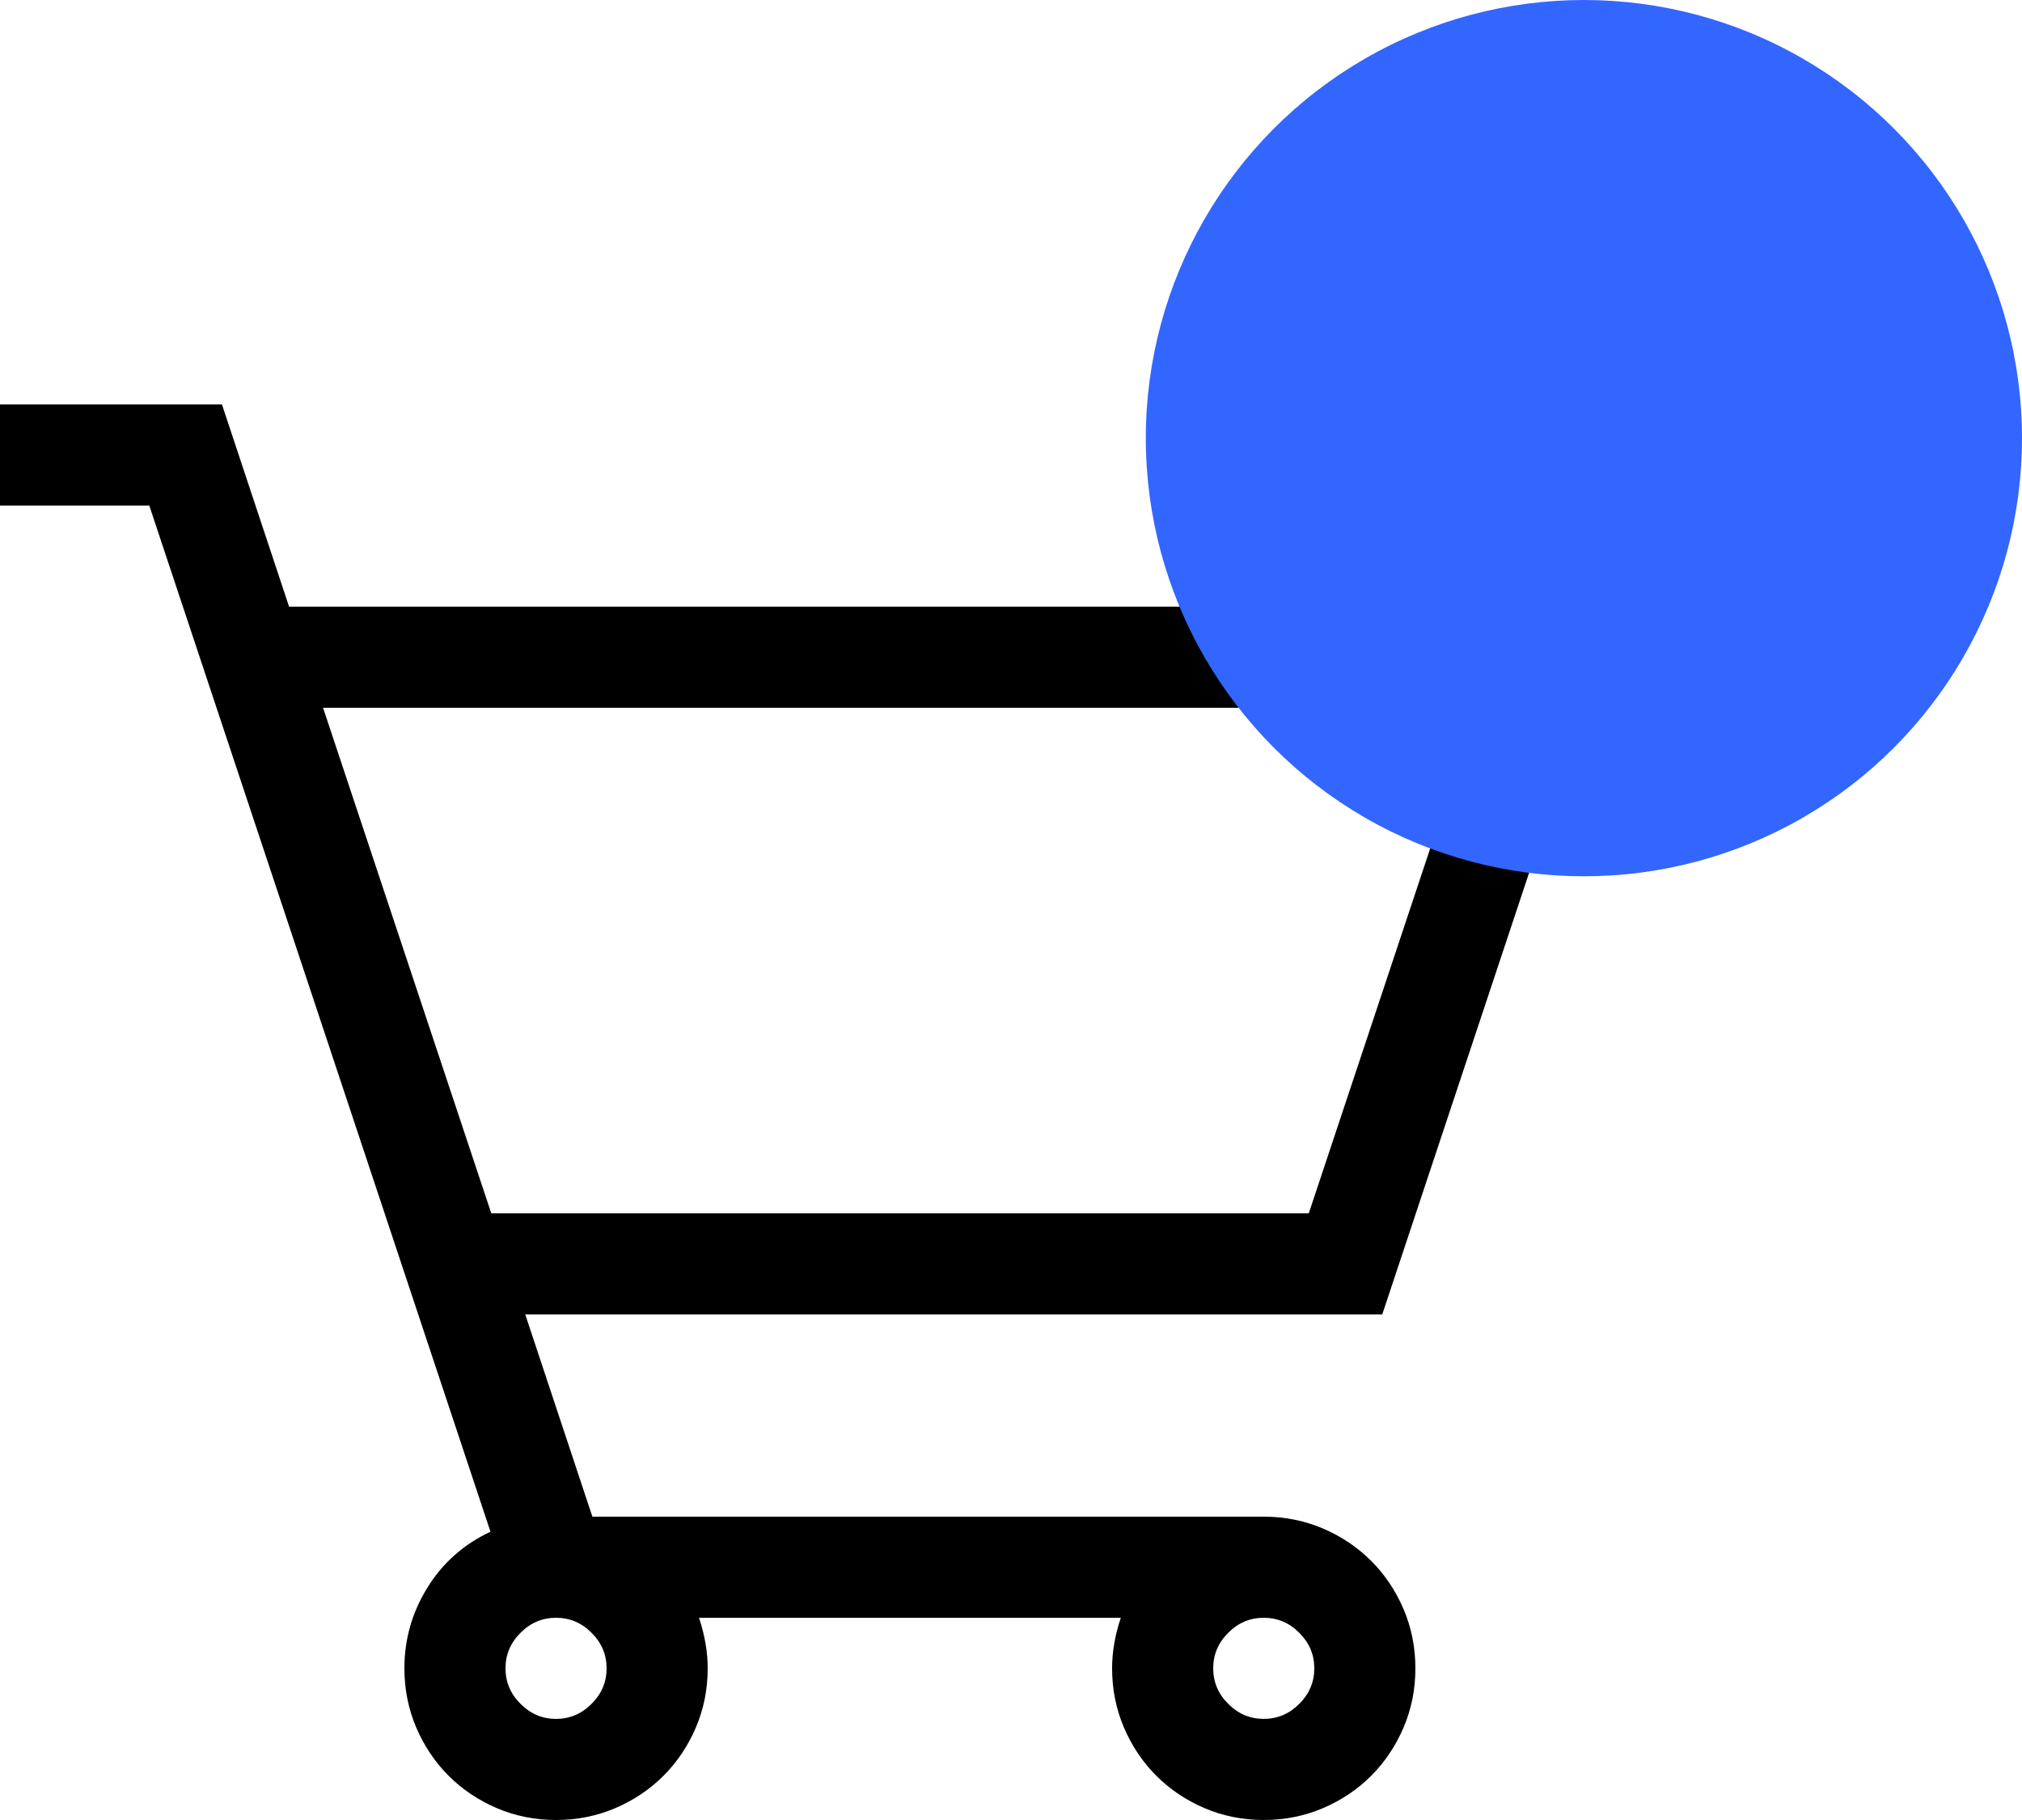 <svg width="30" height="27" viewBox="0 0 30 27" fill="none" xmlns="http://www.w3.org/2000/svg">
<path d="M18.75 22.5C19.062 22.5 19.355 22.559 19.629 22.676C19.902 22.793 20.141 22.953 20.344 23.156C20.547 23.359 20.707 23.598 20.824 23.871C20.941 24.145 21 24.438 21 24.75C21 25.062 20.941 25.355 20.824 25.629C20.707 25.902 20.547 26.141 20.344 26.344C20.141 26.547 19.902 26.707 19.629 26.824C19.355 26.941 19.062 27 18.75 27C18.438 27 18.145 26.941 17.871 26.824C17.598 26.707 17.359 26.547 17.156 26.344C16.953 26.141 16.793 25.902 16.676 25.629C16.559 25.355 16.5 25.062 16.5 24.75C16.5 24.508 16.543 24.258 16.629 24H10.371C10.457 24.258 10.5 24.508 10.5 24.75C10.5 25.062 10.441 25.355 10.324 25.629C10.207 25.902 10.047 26.141 9.844 26.344C9.641 26.547 9.402 26.707 9.129 26.824C8.855 26.941 8.562 27 8.25 27C7.938 27 7.645 26.941 7.371 26.824C7.098 26.707 6.859 26.547 6.656 26.344C6.453 26.141 6.293 25.902 6.176 25.629C6.059 25.355 6 25.062 6 24.75C6 24.32 6.113 23.922 6.34 23.555C6.566 23.188 6.879 22.91 7.277 22.723L2.215 7.5H0V6H3.293L4.289 9H24L20.508 19.5H7.793L8.789 22.5H18.75ZM4.793 10.5L7.289 18H19.418L21.914 10.5H4.793ZM9 24.75C9 24.547 8.926 24.371 8.777 24.223C8.629 24.074 8.453 24 8.25 24C8.047 24 7.871 24.074 7.723 24.223C7.574 24.371 7.5 24.547 7.5 24.75C7.5 24.953 7.574 25.129 7.723 25.277C7.871 25.426 8.047 25.5 8.25 25.5C8.453 25.5 8.629 25.426 8.777 25.277C8.926 25.129 9 24.953 9 24.75ZM18.75 25.5C18.953 25.5 19.129 25.426 19.277 25.277C19.426 25.129 19.5 24.953 19.5 24.75C19.5 24.547 19.426 24.371 19.277 24.223C19.129 24.074 18.953 24 18.75 24C18.547 24 18.371 24.074 18.223 24.223C18.074 24.371 18 24.547 18 24.75C18 24.953 18.074 25.129 18.223 25.277C18.371 25.426 18.547 25.5 18.75 25.5Z" fill="black"/>
<circle cx="23.5" cy="6.5" r="6.5" fill="#3366FF"/>
</svg>
